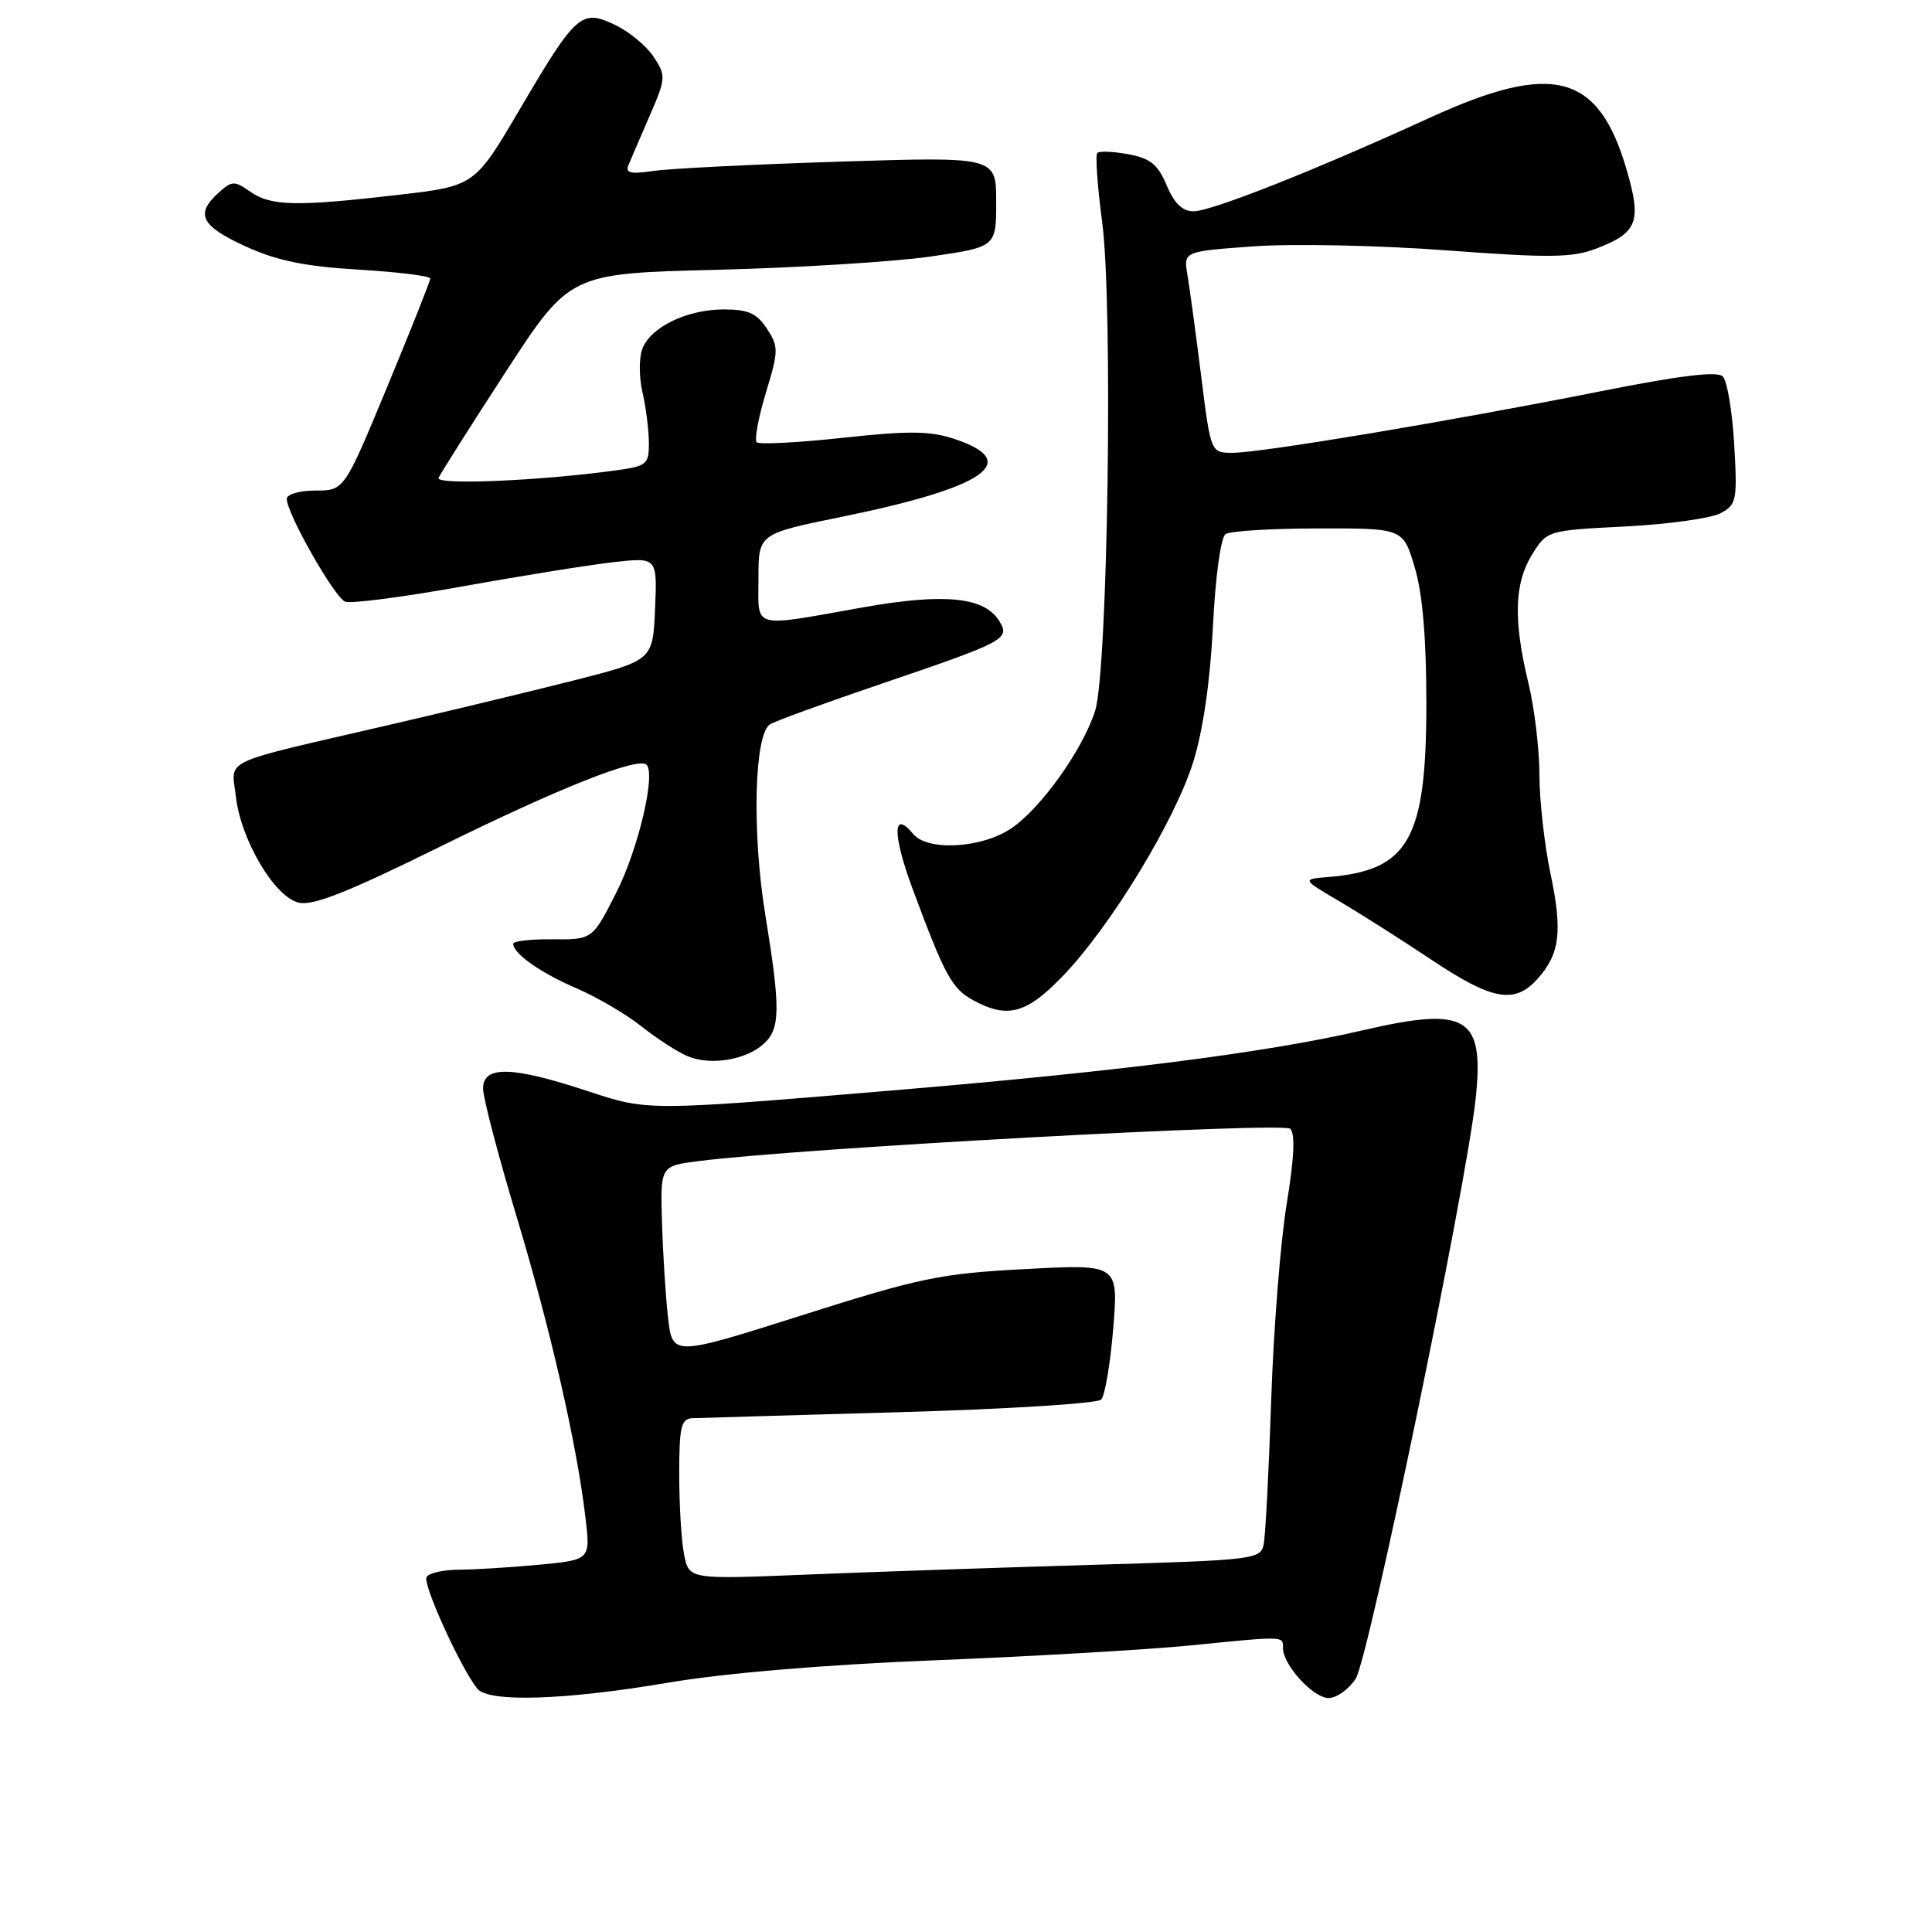 <?xml version="1.0" encoding="UTF-8" standalone="no"?>
<!DOCTYPE svg PUBLIC "-//W3C//DTD SVG 1.1//EN" "http://www.w3.org/Graphics/SVG/1.1/DTD/svg11.dtd" >
<svg xmlns="http://www.w3.org/2000/svg" xmlns:xlink="http://www.w3.org/1999/xlink" version="1.1" viewBox="0 0 256 256">
 <g >
 <path fill="currentColor"
d=" M 88.50 222.97 C 96.04 221.69 109.24 220.58 124.00 219.99 C 136.93 219.47 152.00 218.59 157.50 218.05 C 170.32 216.77 170.00 216.76 170.00 218.37 C 170.00 220.61 174.00 225.00 176.05 225.00 C 177.10 225.00 178.71 223.85 179.63 222.45 C 181.34 219.83 194.27 157.35 195.53 145.60 C 196.69 134.69 194.42 133.31 180.57 136.52 C 167.73 139.50 148.07 142.00 117.16 144.58 C 85.81 147.20 85.81 147.20 77.94 144.60 C 67.83 141.26 64.00 141.16 64.01 144.25 C 64.02 145.49 66.00 153.08 68.43 161.13 C 72.97 176.22 76.44 191.38 77.58 201.11 C 78.24 206.69 78.24 206.69 71.37 207.34 C 67.59 207.69 62.84 207.99 60.81 207.99 C 58.78 208.00 56.85 208.43 56.52 208.96 C 55.97 209.86 61.03 221.00 63.24 223.75 C 64.73 225.61 74.76 225.29 88.50 222.97 Z  M 101.18 138.33 C 103.41 136.32 103.44 133.70 101.41 121.24 C 99.62 110.28 99.94 97.28 102.03 95.98 C 102.75 95.53 109.46 93.09 116.92 90.56 C 133.23 85.01 133.88 84.67 132.40 82.28 C 130.44 79.10 125.15 78.57 114.40 80.47 C 99.37 83.14 100.50 83.46 100.50 76.62 C 100.50 70.73 100.50 70.73 111.50 68.49 C 130.56 64.60 135.52 61.18 126.49 58.17 C 123.26 57.09 120.45 57.06 111.68 58.01 C 105.72 58.66 100.59 58.92 100.27 58.60 C 99.94 58.28 100.49 55.33 101.48 52.05 C 103.18 46.47 103.18 45.93 101.62 43.55 C 100.29 41.52 99.14 41.00 95.93 41.00 C 91.02 41.00 86.17 43.35 85.10 46.26 C 84.66 47.44 84.67 50.01 85.13 51.96 C 85.58 53.91 85.96 56.90 85.98 58.61 C 86.00 61.55 85.74 61.76 81.52 62.34 C 71.54 63.71 57.74 64.30 58.11 63.33 C 58.33 62.80 62.33 56.48 67.00 49.29 C 75.50 36.23 75.50 36.23 95.00 35.75 C 105.72 35.48 118.44 34.69 123.25 34.00 C 132.00 32.73 132.00 32.73 132.00 26.74 C 132.00 20.76 132.00 20.76 111.25 21.42 C 99.84 21.78 88.74 22.33 86.60 22.65 C 83.54 23.10 82.82 22.93 83.28 21.86 C 83.59 21.11 84.86 18.17 86.09 15.33 C 88.24 10.38 88.26 10.04 86.62 7.54 C 85.67 6.10 83.37 4.19 81.50 3.30 C 77.03 1.17 76.35 1.76 68.84 14.54 C 62.89 24.65 62.89 24.65 52.69 25.83 C 39.24 27.39 35.89 27.31 33.16 25.40 C 31.05 23.92 30.73 23.94 28.94 25.56 C 25.84 28.36 26.63 29.94 32.52 32.64 C 36.68 34.54 40.36 35.30 47.52 35.73 C 52.73 36.04 57.00 36.57 57.01 36.90 C 57.01 37.23 54.45 43.69 51.31 51.25 C 45.61 65.00 45.61 65.00 41.81 65.00 C 39.68 65.00 38.00 65.49 38.00 66.11 C 38.00 68.05 44.34 79.19 45.74 79.73 C 46.49 80.02 53.49 79.10 61.30 77.70 C 69.11 76.29 78.11 74.85 81.30 74.49 C 87.09 73.84 87.09 73.84 86.80 80.67 C 86.50 87.50 86.50 87.50 76.00 90.17 C 70.22 91.63 59.20 94.29 51.50 96.07 C 28.77 101.34 30.68 100.44 31.25 105.52 C 31.90 111.27 36.34 118.80 39.55 119.60 C 41.42 120.07 46.04 118.25 58.27 112.21 C 74.07 104.41 84.58 100.24 85.67 101.33 C 86.92 102.59 84.56 112.57 81.65 118.30 C 78.50 124.50 78.50 124.50 73.25 124.46 C 70.36 124.43 68.00 124.70 68.00 125.05 C 68.00 126.35 71.65 128.92 76.38 130.95 C 79.07 132.10 82.95 134.38 85.01 136.01 C 87.07 137.64 89.82 139.42 91.13 139.96 C 94.14 141.22 98.84 140.46 101.18 138.33 Z  M 140.93 129.22 C 147.24 122.62 155.64 108.80 158.10 101.00 C 159.40 96.85 160.35 90.34 160.72 83.00 C 161.05 76.36 161.76 71.19 162.40 70.77 C 163.00 70.36 168.55 70.02 174.71 70.02 C 185.92 70.00 185.92 70.00 187.46 75.18 C 188.50 78.67 189.00 84.56 189.00 93.22 C 189.00 111.22 186.67 115.34 176.00 116.21 C 172.50 116.50 172.50 116.50 177.50 119.44 C 180.25 121.06 185.74 124.55 189.70 127.19 C 197.71 132.54 200.68 133.08 203.69 129.75 C 206.69 126.43 207.07 123.45 205.45 115.77 C 204.65 111.97 203.99 106.09 203.98 102.68 C 203.98 99.28 203.32 93.80 202.52 90.50 C 200.51 82.18 200.65 77.31 202.99 73.51 C 204.99 70.29 204.99 70.29 215.34 69.76 C 221.04 69.47 226.72 68.68 227.97 68.01 C 230.11 66.87 230.22 66.32 229.79 58.86 C 229.53 54.50 228.86 50.46 228.28 49.88 C 227.55 49.15 222.56 49.76 211.87 51.89 C 192.22 55.80 167.07 60.00 163.33 60.00 C 160.43 60.00 160.43 60.00 159.15 49.75 C 158.44 44.11 157.63 38.11 157.34 36.41 C 156.82 33.31 156.82 33.31 166.16 32.64 C 171.30 32.27 182.75 32.51 191.61 33.17 C 205.30 34.19 208.30 34.16 211.51 32.94 C 216.98 30.85 217.55 29.39 215.55 22.54 C 211.83 9.72 205.82 8.12 189.50 15.58 C 174.28 22.55 160.51 28.00 158.15 28.00 C 156.68 28.00 155.59 26.95 154.59 24.56 C 153.44 21.81 152.43 20.98 149.53 20.44 C 147.54 20.07 145.68 19.99 145.40 20.27 C 145.12 20.54 145.41 24.66 146.04 29.41 C 147.50 40.32 146.80 88.87 145.11 94.18 C 143.48 99.32 137.96 107.07 134.02 109.75 C 130.12 112.40 122.93 112.82 121.01 110.51 C 118.27 107.21 118.23 110.50 120.93 117.79 C 125.17 129.23 126.13 131.00 128.94 132.53 C 133.53 135.03 136.05 134.33 140.93 129.22 Z  M 90.65 206.01 C 90.29 204.22 90.00 199.43 90.00 195.38 C 90.00 189.05 90.25 187.99 91.75 187.92 C 92.71 187.88 105.09 187.52 119.25 187.12 C 133.42 186.72 145.41 185.97 145.91 185.45 C 146.41 184.93 147.13 180.68 147.51 176.00 C 148.20 167.50 148.20 167.50 135.85 168.16 C 124.62 168.75 121.95 169.30 106.30 174.27 C 89.11 179.72 89.11 179.72 88.52 174.61 C 88.20 171.80 87.84 166.13 87.72 162.00 C 87.50 154.50 87.50 154.50 92.50 153.86 C 105.70 152.15 170.04 148.64 170.97 149.57 C 171.64 150.24 171.48 153.56 170.49 159.54 C 169.68 164.47 168.75 176.15 168.44 185.50 C 168.13 194.85 167.68 203.44 167.45 204.60 C 167.05 206.63 166.33 206.72 144.77 207.35 C 132.52 207.71 115.48 208.29 106.90 208.64 C 91.31 209.28 91.31 209.28 90.65 206.01 Z "/>
</g>
</svg>
